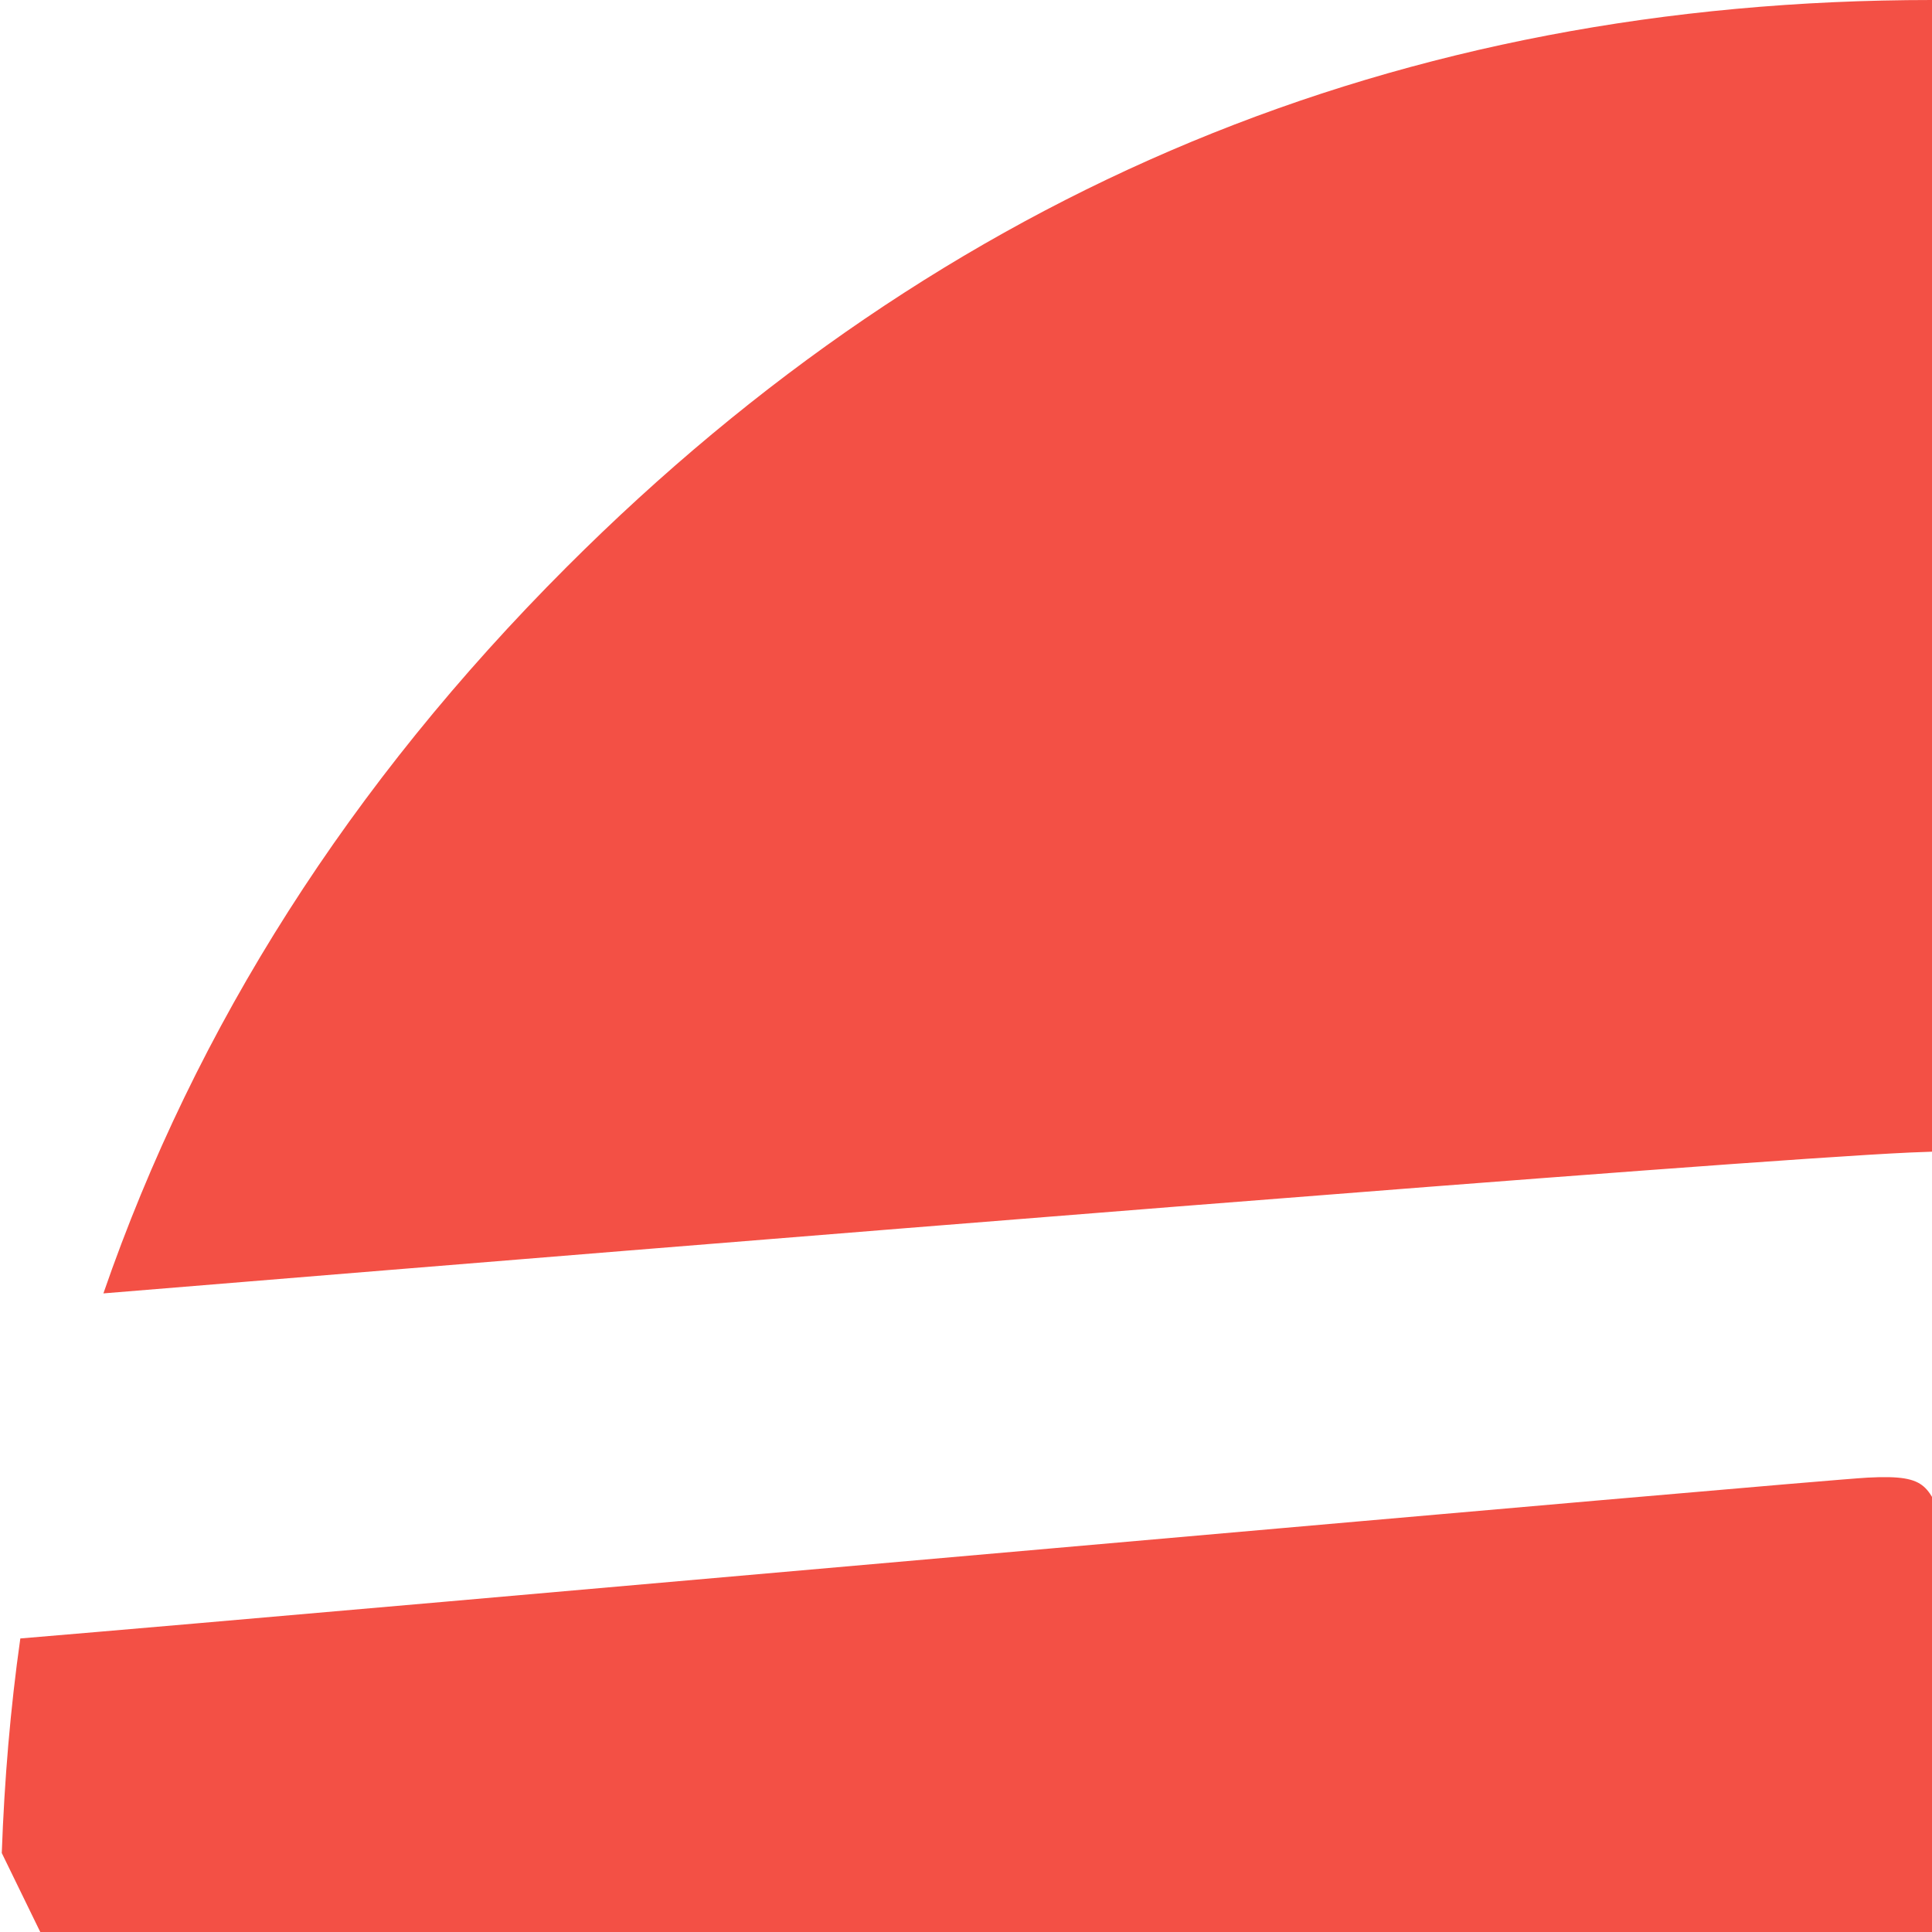<?xml version="1.0" encoding="UTF-8" standalone="no" ?>
<svg viewBox="0 0 48 48" width="48" height="48" version="1.1" xmlns="http://www.w3.org/2000/svg" xmlns:xlink="http://www.w3.org/1999/xlink" preserveAspectRatio="xMidYMid">
    <g fill="#F35045">
        <path d="M160.445,208 C162.445,210.889 163.667,210.667 165.222,210 C166.777,209.333 246.778,182.333 249.222,181.445 C251.666,180.556 250.889,179.778 250.111,178.555 C249.334,177.333 222.667,141.111 221.333,139 C220,136.889 219.333,137.333 217.222,138 L132.417,160.067 C132.417,160.067 158.445,205.111 160.445,208 L160.445,208 Z"></path>
        <path d="M256,171.115 L256,128.717 C246.459,131.259 234.391,134.473 229.627,135.74 C236.814,145.356 248.05,160.405 256,171.115 L256,171.115 Z"></path>
        <path d="M229.545,83.521 C228.238,83.818 199.298,89.048 197.515,89.285 C195.733,89.523 196.327,90.533 197.04,91.543 L222.507,126.486 C222.507,126.486 253.646,118.761 255.548,118.345 C255.702,118.311 255.853,118.275 256,118.238 L256,113.611 C250.34,106.434 234.919,86.893 233.587,85.067 C231.983,82.868 230.853,83.225 229.545,83.521 L229.545,83.521 Z"></path>
        <path d="M47.456,28.634 C53.723,28.349 54.295,29.775 57.048,33.858 L126.219,149.5 L213.192,128.665 C208.373,121.834 186.497,90.819 184.383,87.859 C182.006,84.531 184.442,82.986 188.305,82.333 C192.167,81.679 225.445,76.093 228.297,75.677 C231.15,75.261 233.409,74.251 238.043,79.837 C240.415,82.695 248.455,92.707 256,102.092 L256,48 C256,34.778 251.305,23.472 241.917,14.083 C232.528,4.695 221.222,0 208,0 L48,0 C34.778,0 23.472,4.695 14.083,14.083 C8.698,19.469 4.865,25.487 2.569,32.134 C18.247,30.846 43.07,28.833 47.456,28.634 L47.456,28.634 Z"></path>
        <path d="M168.289,223.564 C160.955,225.786 157.666,226.889 152.889,220.222 C149.311,215.229 129.962,180.379 120.475,163.199 C102.52,167.901 69.661,176.477 60.185,178.754 C50.937,180.976 46.987,175.431 45.468,172.013 C44.403,169.617 17.289,111.159 0,73.651 L0,208 C0,221.223 4.695,232.527 14.083,241.917 C23.472,251.305 34.778,256 48,256 L208,256 C221.222,256 232.528,251.305 241.917,241.917 C251.305,232.527 256,221.223 256,208 L256,192.219 C236.359,199.403 173.23,222.067 168.289,223.564 L168.289,223.564 Z"></path>
        <path d="M60.412,165.288 C63.011,164.693 111.725,153.035 112.765,152.812 C113.805,152.589 114.473,151.995 113.359,150.065 C112.245,148.135 48.425,37.975 48.425,37.975 C47.836,36.964 48.004,36.627 46.403,36.711 C44.976,36.787 8.865,40.009 0.505,40.707 C0.258,42.446 0.109,44.225 0.044,46.038 C8.531,63.413 57.243,163.875 57.516,164.693 C57.813,165.585 57.813,165.882 60.412,165.288 L60.412,165.288 Z"></path>
    </g>
</svg>
